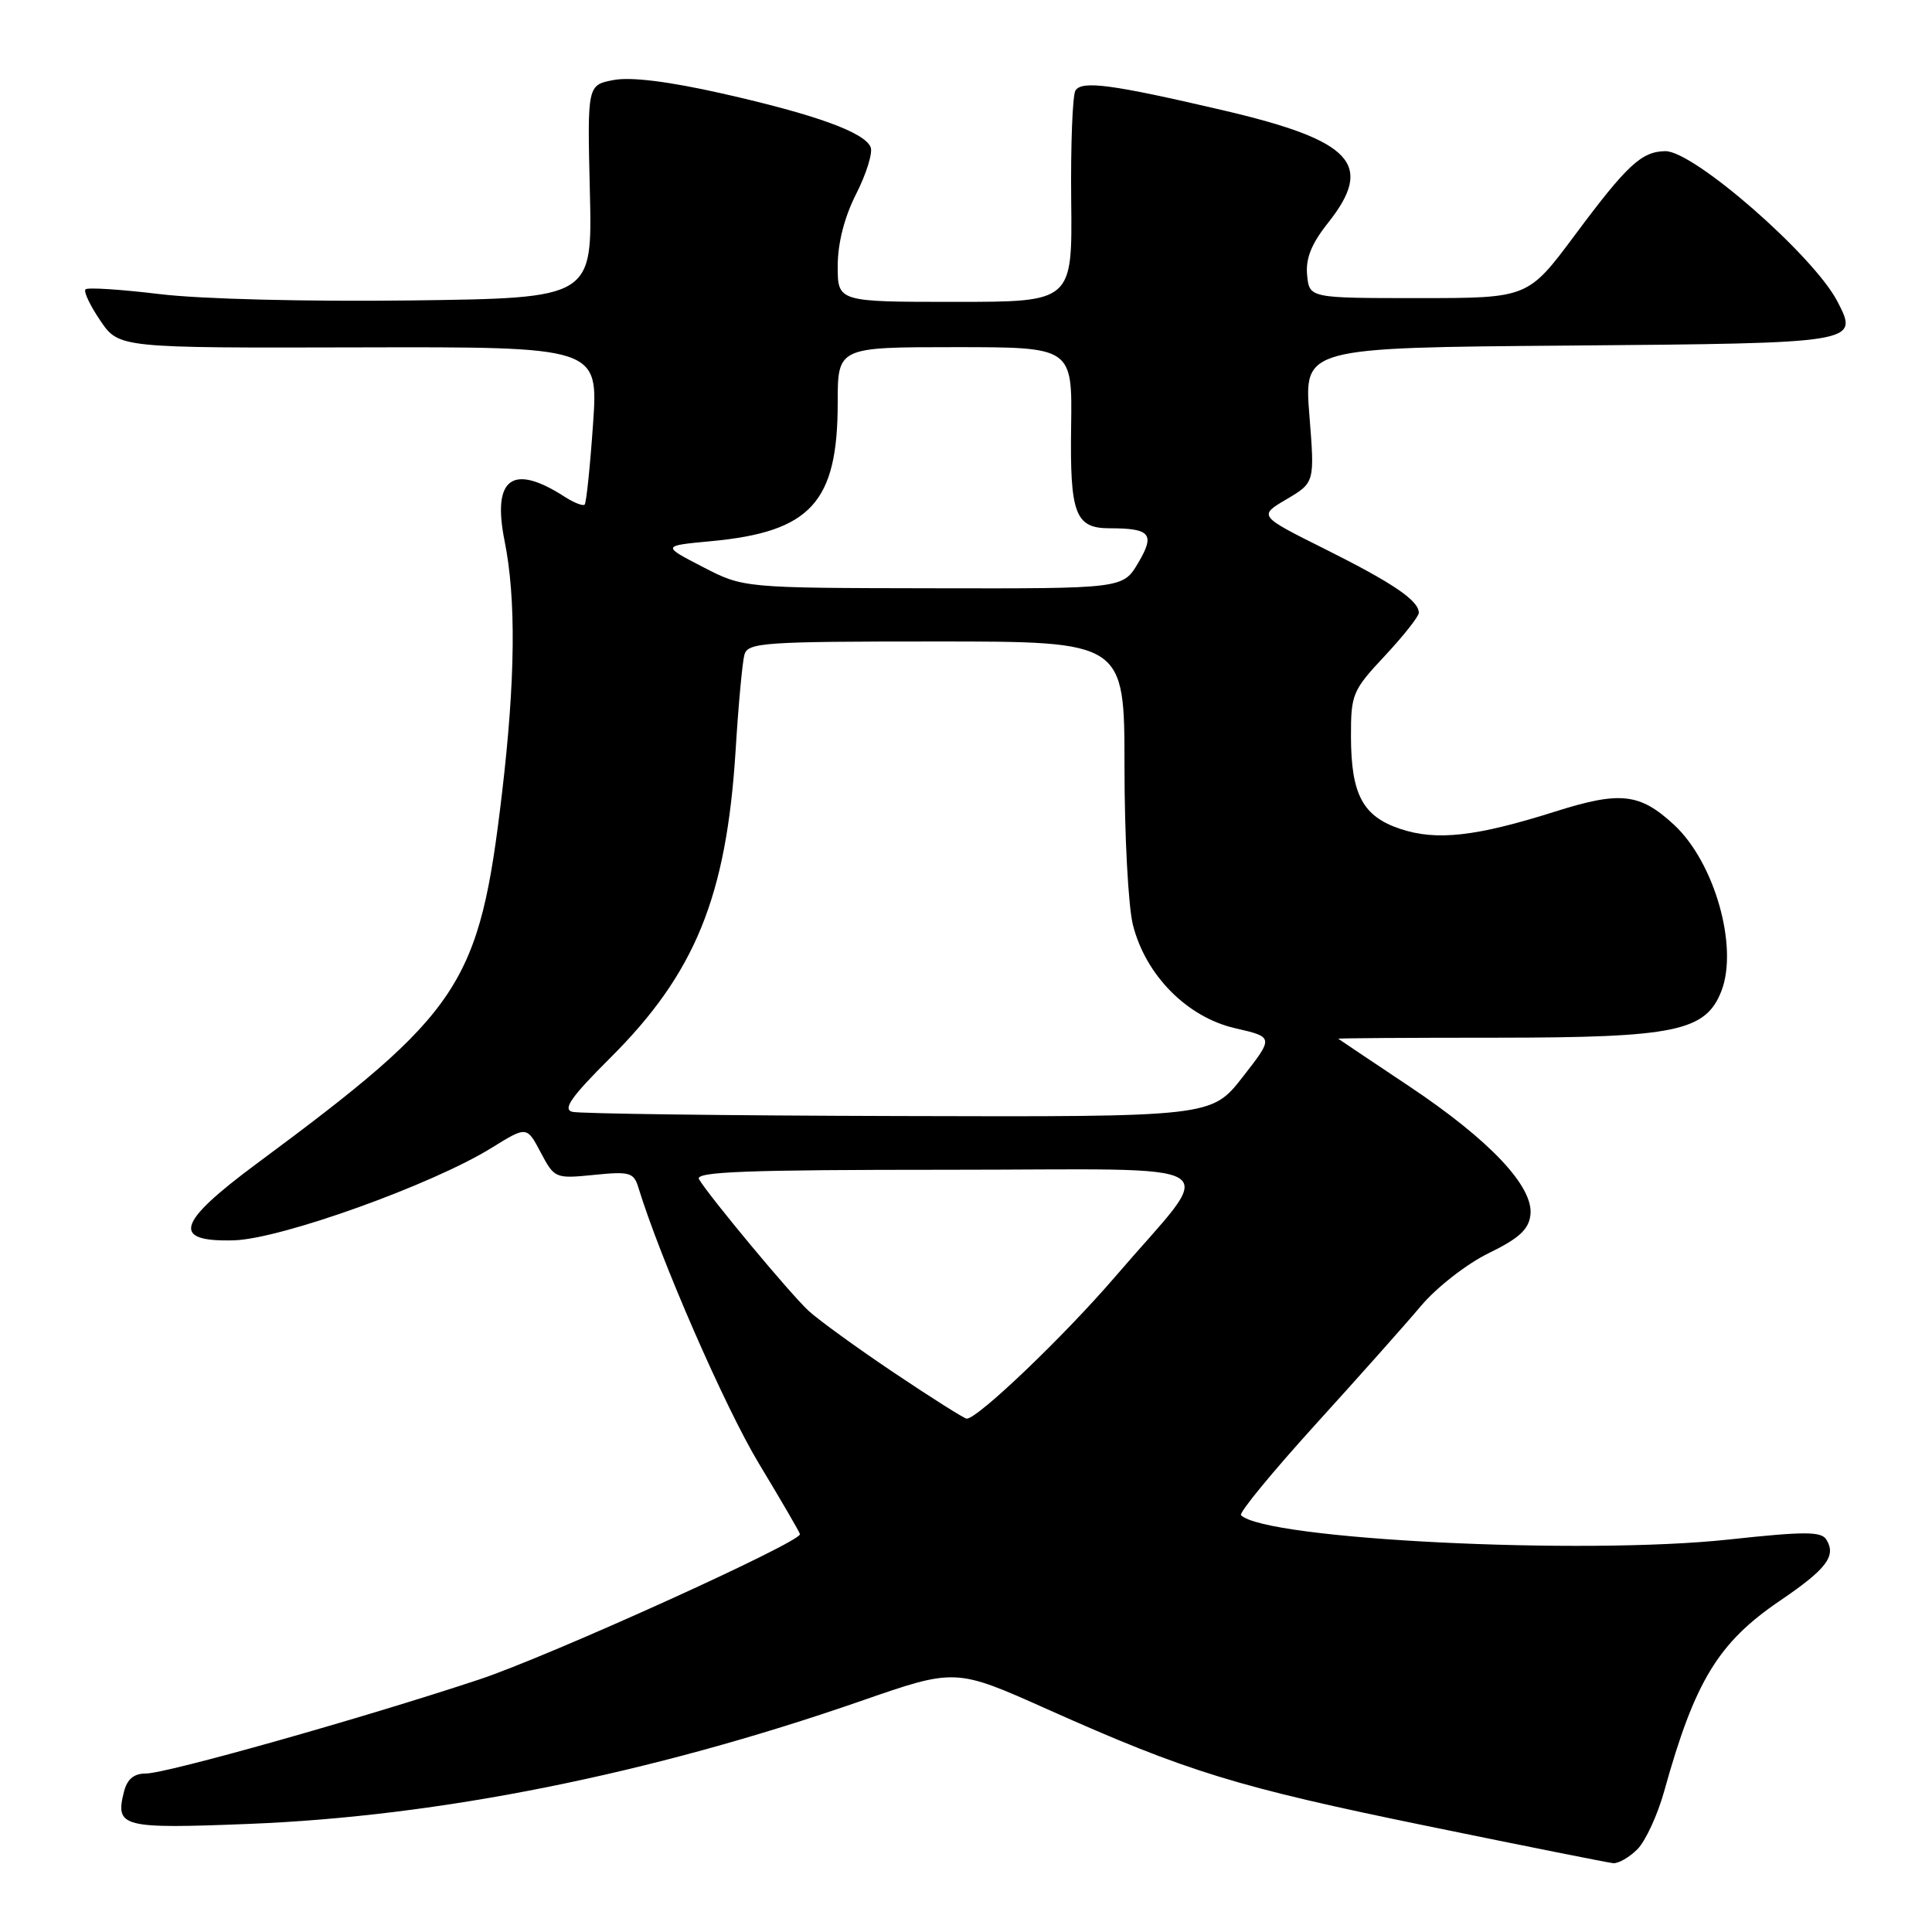 <?xml version="1.0" encoding="UTF-8" standalone="no"?>
<!DOCTYPE svg PUBLIC "-//W3C//DTD SVG 1.1//EN" "http://www.w3.org/Graphics/SVG/1.1/DTD/svg11.dtd" >
<svg xmlns="http://www.w3.org/2000/svg" xmlns:xlink="http://www.w3.org/1999/xlink" version="1.1" viewBox="0 0 256 256">
 <g >
 <path fill="currentColor"
d=" M 216.96 245.04 C 218.04 243.96 219.65 240.47 220.53 237.29 C 224.57 222.76 227.68 217.65 235.86 212.10 C 242.04 207.90 243.35 206.18 242.00 204.00 C 241.33 202.91 239.10 202.91 229.12 203.99 C 209.75 206.09 167.66 203.99 164.44 200.77 C 164.14 200.47 168.54 195.12 174.21 188.86 C 179.89 182.61 186.22 175.50 188.28 173.05 C 190.36 170.58 194.35 167.47 197.26 166.05 C 201.27 164.10 202.57 162.91 202.79 160.98 C 203.23 157.24 197.41 151.07 186.70 143.92 C 181.64 140.55 177.43 137.72 177.33 137.64 C 177.24 137.56 186.69 137.50 198.33 137.50 C 222.00 137.49 226.02 136.66 228.10 131.30 C 230.36 125.45 227.19 114.29 221.85 109.32 C 217.31 105.10 214.72 104.80 206.12 107.52 C 195.57 110.86 190.34 111.44 185.53 109.83 C 180.57 108.17 179.03 105.28 179.01 97.60 C 179.00 91.99 179.21 91.48 183.50 86.90 C 185.97 84.25 188.00 81.69 188.00 81.20 C 188.00 79.58 184.60 77.27 175.62 72.78 C 166.74 68.35 166.74 68.35 170.48 66.15 C 174.21 63.94 174.21 63.94 173.50 55.01 C 172.79 46.07 172.79 46.07 207.93 45.79 C 246.30 45.47 246.33 45.47 243.47 39.95 C 240.32 33.86 224.42 19.98 220.66 20.03 C 217.51 20.08 215.61 21.84 208.68 31.15 C 202.46 39.50 202.46 39.50 187.98 39.50 C 173.50 39.50 173.50 39.50 173.20 36.45 C 172.99 34.26 173.76 32.32 175.95 29.56 C 182.15 21.76 179.25 18.63 162.05 14.61 C 147.31 11.17 143.34 10.64 142.50 12.00 C 142.12 12.62 141.86 19.18 141.94 26.57 C 142.09 40.00 142.09 40.00 126.54 40.00 C 111.00 40.00 111.00 40.00 111.00 35.25 C 111.01 32.20 111.88 28.78 113.45 25.69 C 114.79 23.04 115.66 20.27 115.37 19.52 C 114.61 17.55 108.10 15.19 95.70 12.39 C 88.65 10.80 83.62 10.17 81.33 10.60 C 77.82 11.26 77.82 11.26 78.16 25.38 C 78.50 39.50 78.50 39.50 54.50 39.81 C 40.63 39.98 26.56 39.63 21.17 38.97 C 16.03 38.35 11.61 38.06 11.33 38.34 C 11.05 38.62 11.93 40.48 13.29 42.48 C 15.76 46.11 15.76 46.11 47.52 46.03 C 79.29 45.95 79.29 45.95 78.58 56.20 C 78.19 61.84 77.69 66.64 77.47 66.86 C 77.25 67.09 76.04 66.61 74.78 65.80 C 67.89 61.36 65.19 63.36 66.86 71.68 C 68.40 79.32 68.29 90.03 66.53 105.01 C 63.52 130.55 61.22 134.03 34.00 154.20 C 23.39 162.06 22.65 164.58 31.00 164.35 C 37.22 164.17 57.27 156.98 65.15 152.09 C 69.80 149.21 69.80 149.21 71.65 152.71 C 73.47 156.15 73.58 156.19 78.71 155.68 C 83.41 155.20 83.98 155.36 84.58 157.33 C 87.53 166.92 96.05 186.44 100.53 193.88 C 103.54 198.87 106.00 203.10 106.00 203.29 C 106.00 204.41 72.72 219.48 63.50 222.54 C 48.01 227.68 22.06 235.00 19.33 235.00 C 17.73 235.00 16.85 235.74 16.42 237.44 C 15.25 242.11 16.14 242.34 32.90 241.68 C 58.21 240.69 86.14 235.08 114.05 225.40 C 126.60 221.04 126.60 221.04 138.75 226.47 C 157.35 234.78 163.86 236.78 189.13 241.96 C 201.98 244.60 213.06 246.81 213.75 246.88 C 214.44 246.94 215.88 246.12 216.96 245.04 Z  M 118.50 181.92 C 113.55 178.60 108.44 174.89 107.14 173.69 C 104.73 171.47 93.97 158.53 92.62 156.25 C 92.04 155.26 98.88 155.00 125.51 155.00 C 164.14 155.00 161.41 153.27 147.81 169.12 C 141.03 177.02 129.52 188.03 128.09 187.98 C 127.77 187.97 123.45 185.24 118.50 181.92 Z  M 75.82 147.32 C 74.53 146.98 75.72 145.30 80.85 140.19 C 92.11 128.98 96.25 118.83 97.47 99.47 C 97.84 93.43 98.37 87.71 98.64 86.75 C 99.09 85.14 101.18 85.00 124.07 85.00 C 149.00 85.00 149.00 85.00 149.00 101.56 C 149.00 110.66 149.50 120.12 150.12 122.56 C 151.80 129.22 157.28 134.77 163.64 136.24 C 168.79 137.42 168.79 137.42 164.66 142.71 C 160.53 148.00 160.53 148.00 119.01 147.88 C 96.18 147.82 76.74 147.57 75.82 147.32 Z  M 93.10 75.11 C 87.70 72.32 87.70 72.32 94.21 71.71 C 107.43 70.48 111.00 66.57 111.00 53.38 C 111.00 46.00 111.00 46.00 126.54 46.00 C 142.08 46.00 142.08 46.00 141.93 56.51 C 141.76 68.11 142.47 70.00 147.04 70.00 C 152.45 70.00 153.08 70.76 150.82 74.58 C 148.80 78.00 148.80 78.00 123.65 77.95 C 98.50 77.91 98.50 77.91 93.10 75.11 Z "/>
</g>
</svg>